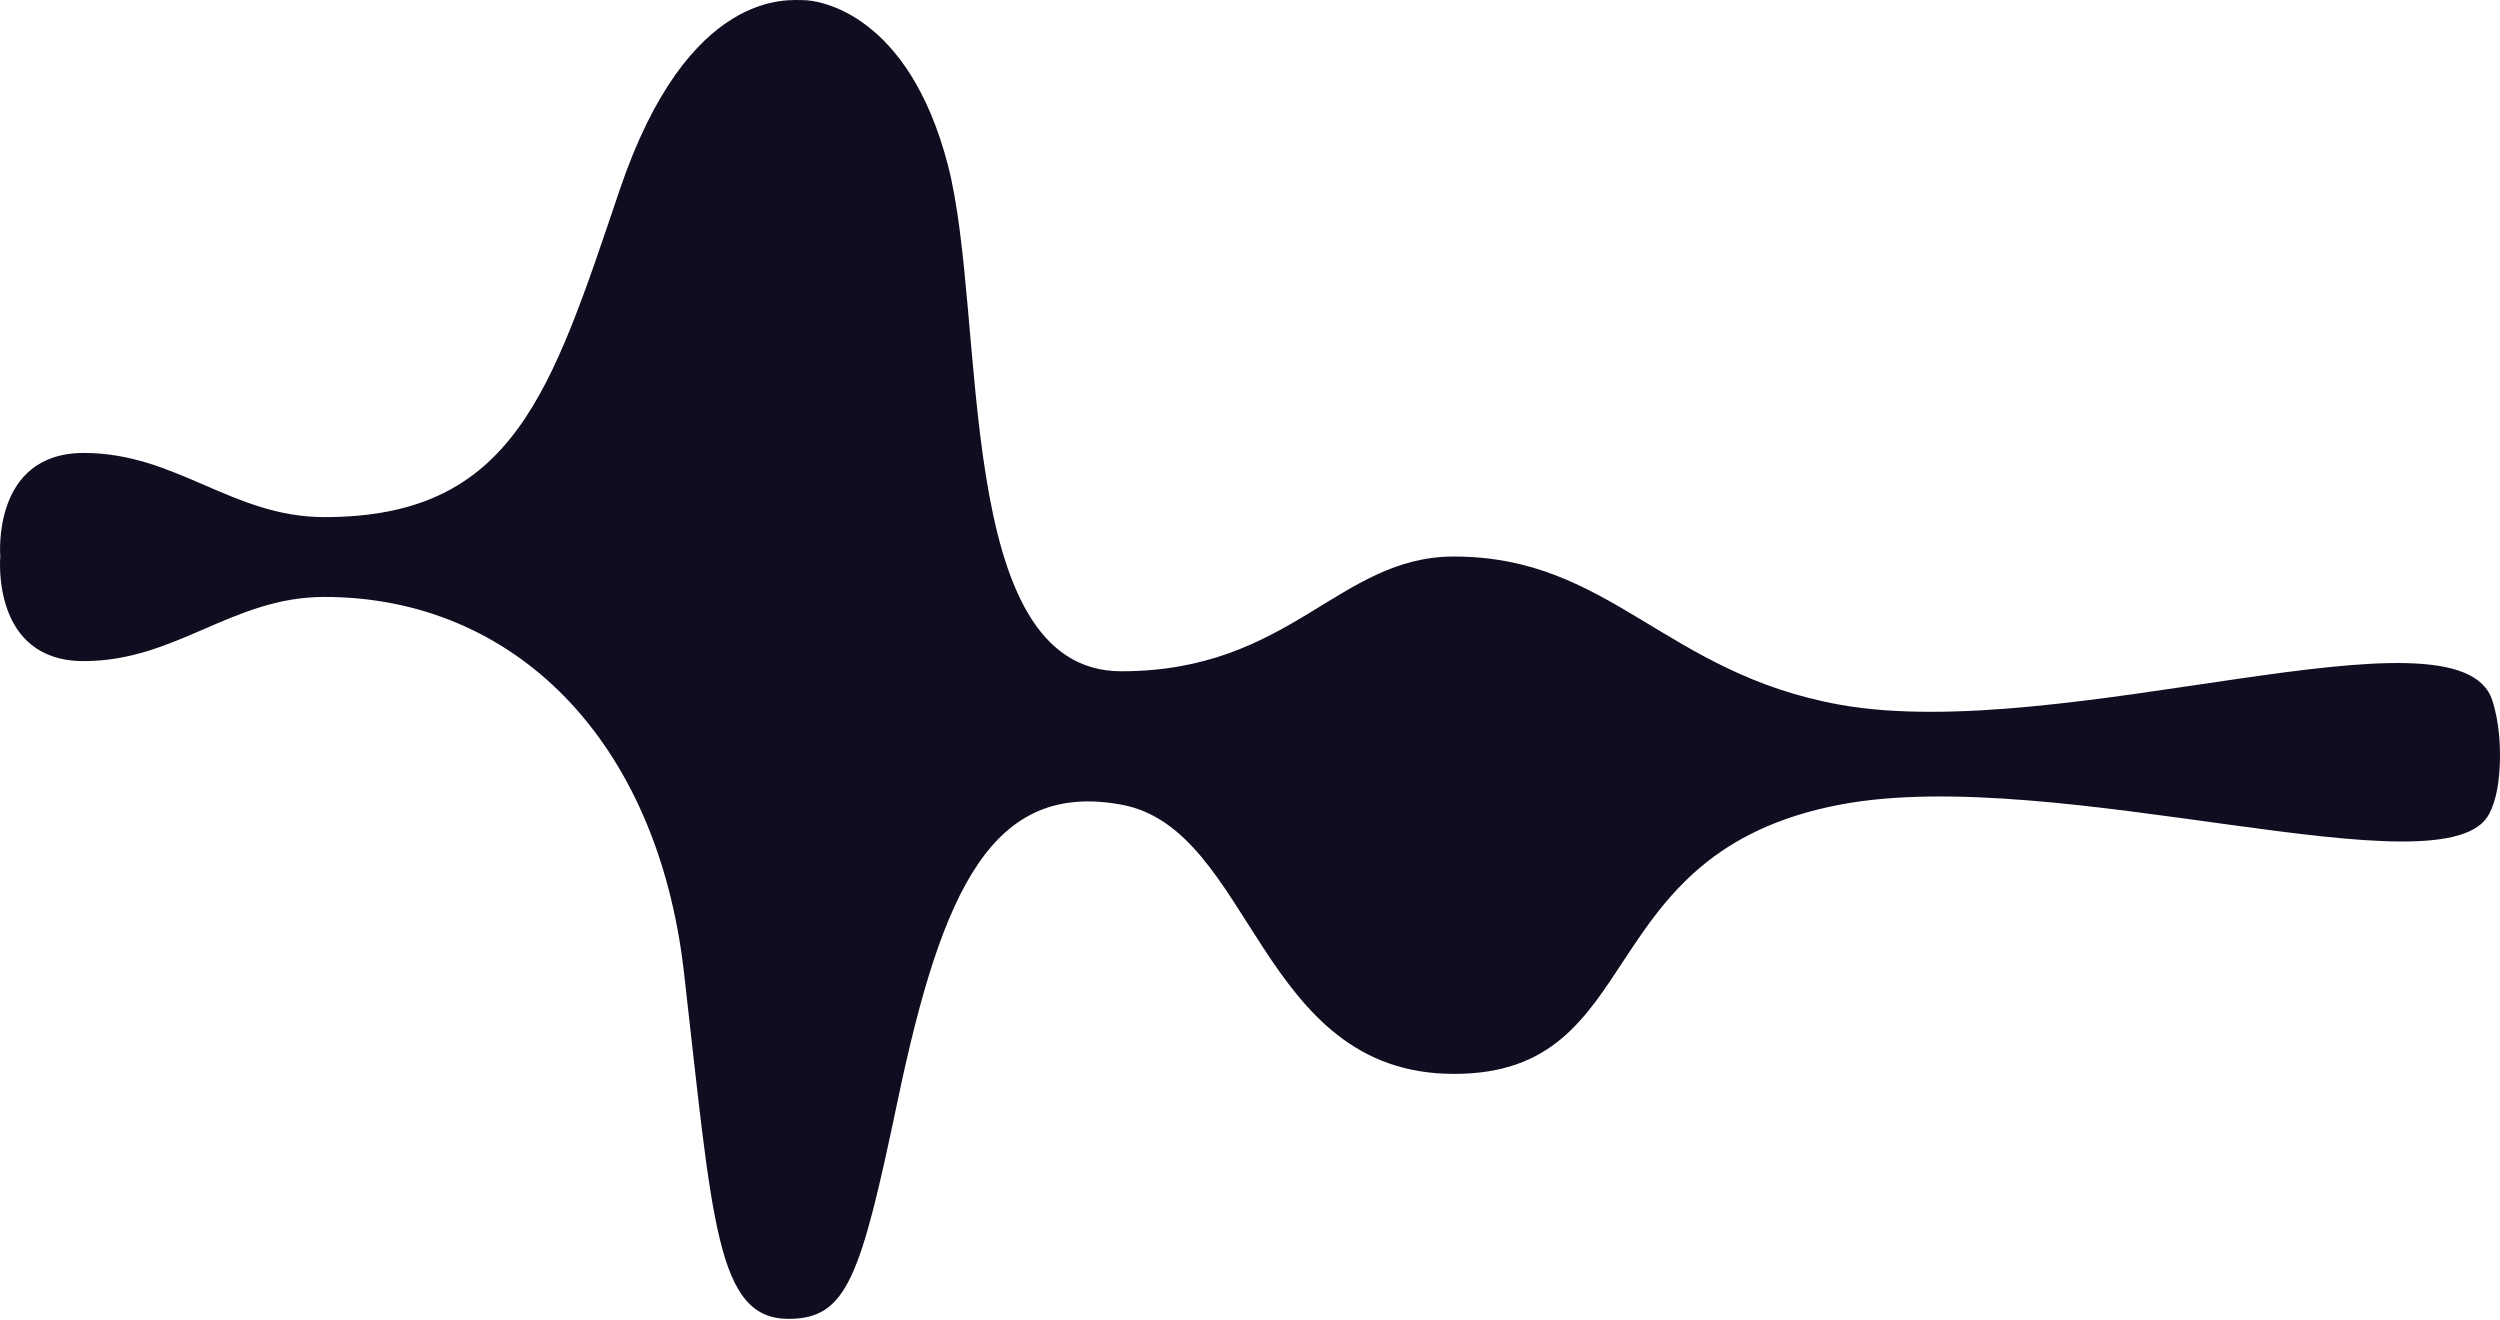 <?xml version="1.0" encoding="UTF-8" standalone="no"?>
<svg width="1417px" height="748px" viewBox="0 0 1417 748" version="1.1" xmlns="http://www.w3.org/2000/svg" xmlns:xlink="http://www.w3.org/1999/xlink">
    <!-- Generator: Sketch 3.6 (26304) - http://www.bohemiancoding.com/sketch -->
    <title>Design Copy 2</title>
    <desc>Created with Sketch.</desc>
    <defs></defs>
    <g id="Page-1" stroke="none" stroke-width="1" fill="none" fill-rule="evenodd">
        <path d="M1412.587,396.837 C1393.572,338.65 1169.671,422.076 1043.058,399.469 C943.559,381.704 912.61,315.438 824.115,315.438 C758.492,315.438 731.694,380.481 635.544,380.481 C539.395,380.481 559.754,180.054 537.265,93.52 C514.776,6.985 463.763,0.093 455.604,0.093 C447.445,0.093 390.129,-7.193 351.276,107.551 C312.423,222.294 291.151,293.1 183.858,293.1 C131.633,293.1 100.021,256.731 47.52,256.731 C-4.981,256.731 0.166,315.438 0.166,315.438 C0.099,316.007 -5.048,374.714 47.453,374.714 C99.954,374.714 131.566,338.344 183.791,338.344 C291.084,338.344 372.532,418.929 387.647,550.94 C403.883,692.736 405.942,747.525 446.919,747.525 C480.079,747.525 487.722,724.39 508.87,623.523 C534.15,502.956 562.854,442.821 635.477,456.044 C710.434,469.692 712.881,608.683 824.115,608.683 C935.349,608.683 899.731,483.247 1043.058,456.044 C1166.001,432.71 1386.748,508.176 1410.902,461.275 C1414.906,453.5 1417,442.632 1417,427.754 C1416.98,423.112 1416.792,409.706 1412.587,396.837 Z" id="Design-Copy-2" fill="#0F0D20"></path>
    </g>
</svg>
